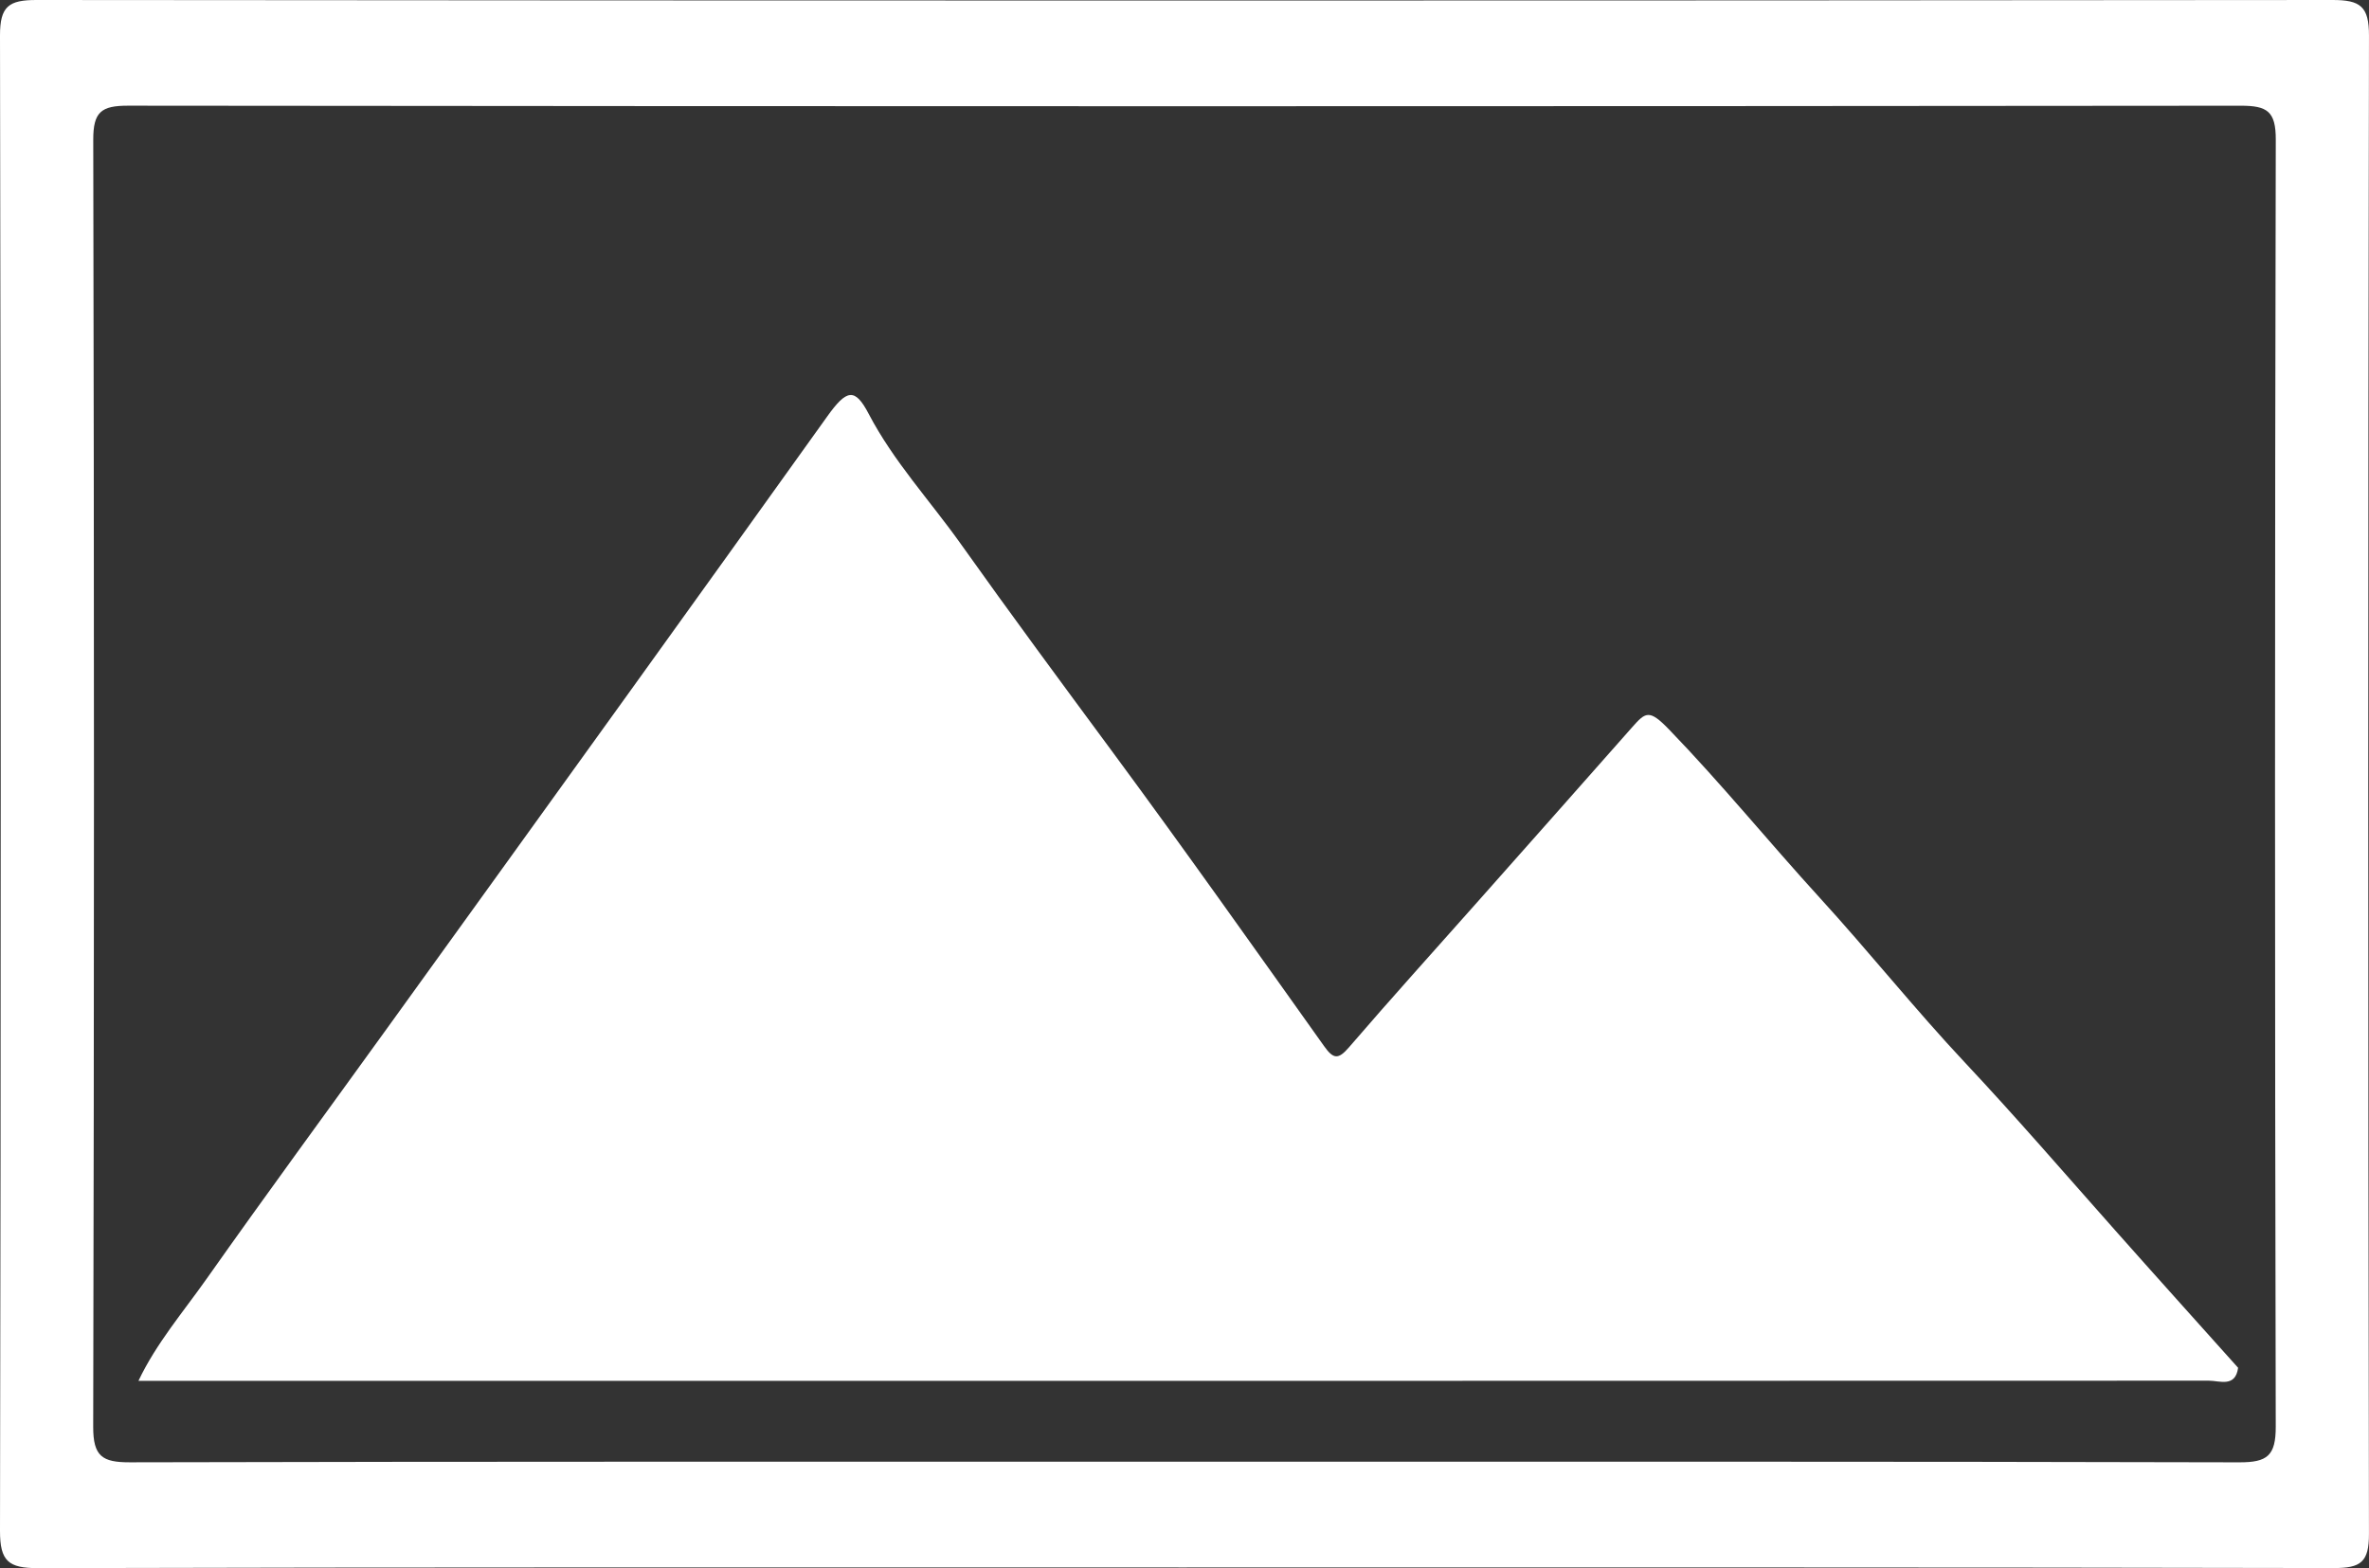 <?xml version="1.0" encoding="utf-8"?>
<!-- Generator: Adobe Illustrator 17.0.0, SVG Export Plug-In . SVG Version: 6.00 Build 0)  -->
<!DOCTYPE svg PUBLIC "-//W3C//DTD SVG 1.1//EN" "http://www.w3.org/Graphics/SVG/1.1/DTD/svg11.dtd">
<svg version="1.1" id="Layer_1" xmlns="http://www.w3.org/2000/svg" xmlns:xlink="http://www.w3.org/1999/xlink" x="0px" y="0px"
	 width="137.585px" height="91.089px" viewBox="0 0 137.585 91.089" enable-background="new 0 0 137.585 91.089"
	 xml:space="preserve">
<rect x="0" y="0" width="137.585" height="91.089" fill="#333333" stroke="none"/>
<g>
	<path fill="#FFFFFF" d="M68.609,91.05c-22.133,0-44.267-0.02-66.4,0.039C0.493,91.094-0.003,90.687,0,88.921
		C0.056,59.969,0.056,31.018,0,2.066C-0.003,0.356,0.517-0.001,2.124,0c44.447,0.041,88.895,0.041,133.342,0
		c1.615-0.001,2.122,0.369,2.118,2.072c-0.055,29.012-0.054,58.024-0.001,87.036c0.003,1.642-0.488,1.979-2.033,1.976
		C113.237,91.035,90.923,91.05,68.609,91.05z M68.709,84.908c20.449,0,40.898-0.018,61.347,0.035
		c1.625,0.004,2.117-0.385,2.113-2.076c-0.056-24.918-0.055-49.837,0.002-74.755c0.004-1.646-0.496-1.973-2.037-1.971
		C89.236,6.181,48.338,6.182,7.44,6.139C5.878,6.138,5.412,6.498,5.416,8.125C5.47,33.043,5.472,57.962,5.413,82.88
		c-0.004,1.717,0.529,2.066,2.129,2.062C27.931,84.892,48.32,84.909,68.709,84.908z"/>
	<path fill="#FFFFFF" d="M8.041,80.21c1.031-2.174,2.597-3.996,3.967-5.939c3.45-4.892,6.995-9.716,10.496-14.571
		c4.642-6.436,9.283-12.872,13.917-19.313c3.881-5.395,7.758-10.794,11.624-16.199c1.126-1.575,1.605-1.68,2.404-0.152
		c1.447,2.766,3.569,5.051,5.351,7.559c2.879,4.052,5.842,8.061,8.8,12.066c4.171,5.649,8.226,11.384,12.299,17.105
		c0.533,0.749,0.816,0.802,1.444,0.072c2.441-2.837,4.952-5.614,7.435-8.415c2.998-3.382,6-6.762,8.989-10.152
		c0.805-0.912,1.007-1.097,2.167,0.103c3.042,3.148,5.795,6.537,8.739,9.761c2.869,3.141,5.528,6.476,8.437,9.578
		c2.979,3.176,5.82,6.469,8.707,9.725c2.377,2.681,4.777,5.343,7.166,8.013c-0.157,1.161-1.076,0.749-1.696,0.749
		C88.205,80.216,48.123,80.212,8.041,80.21z"/>
</g>
</svg>
